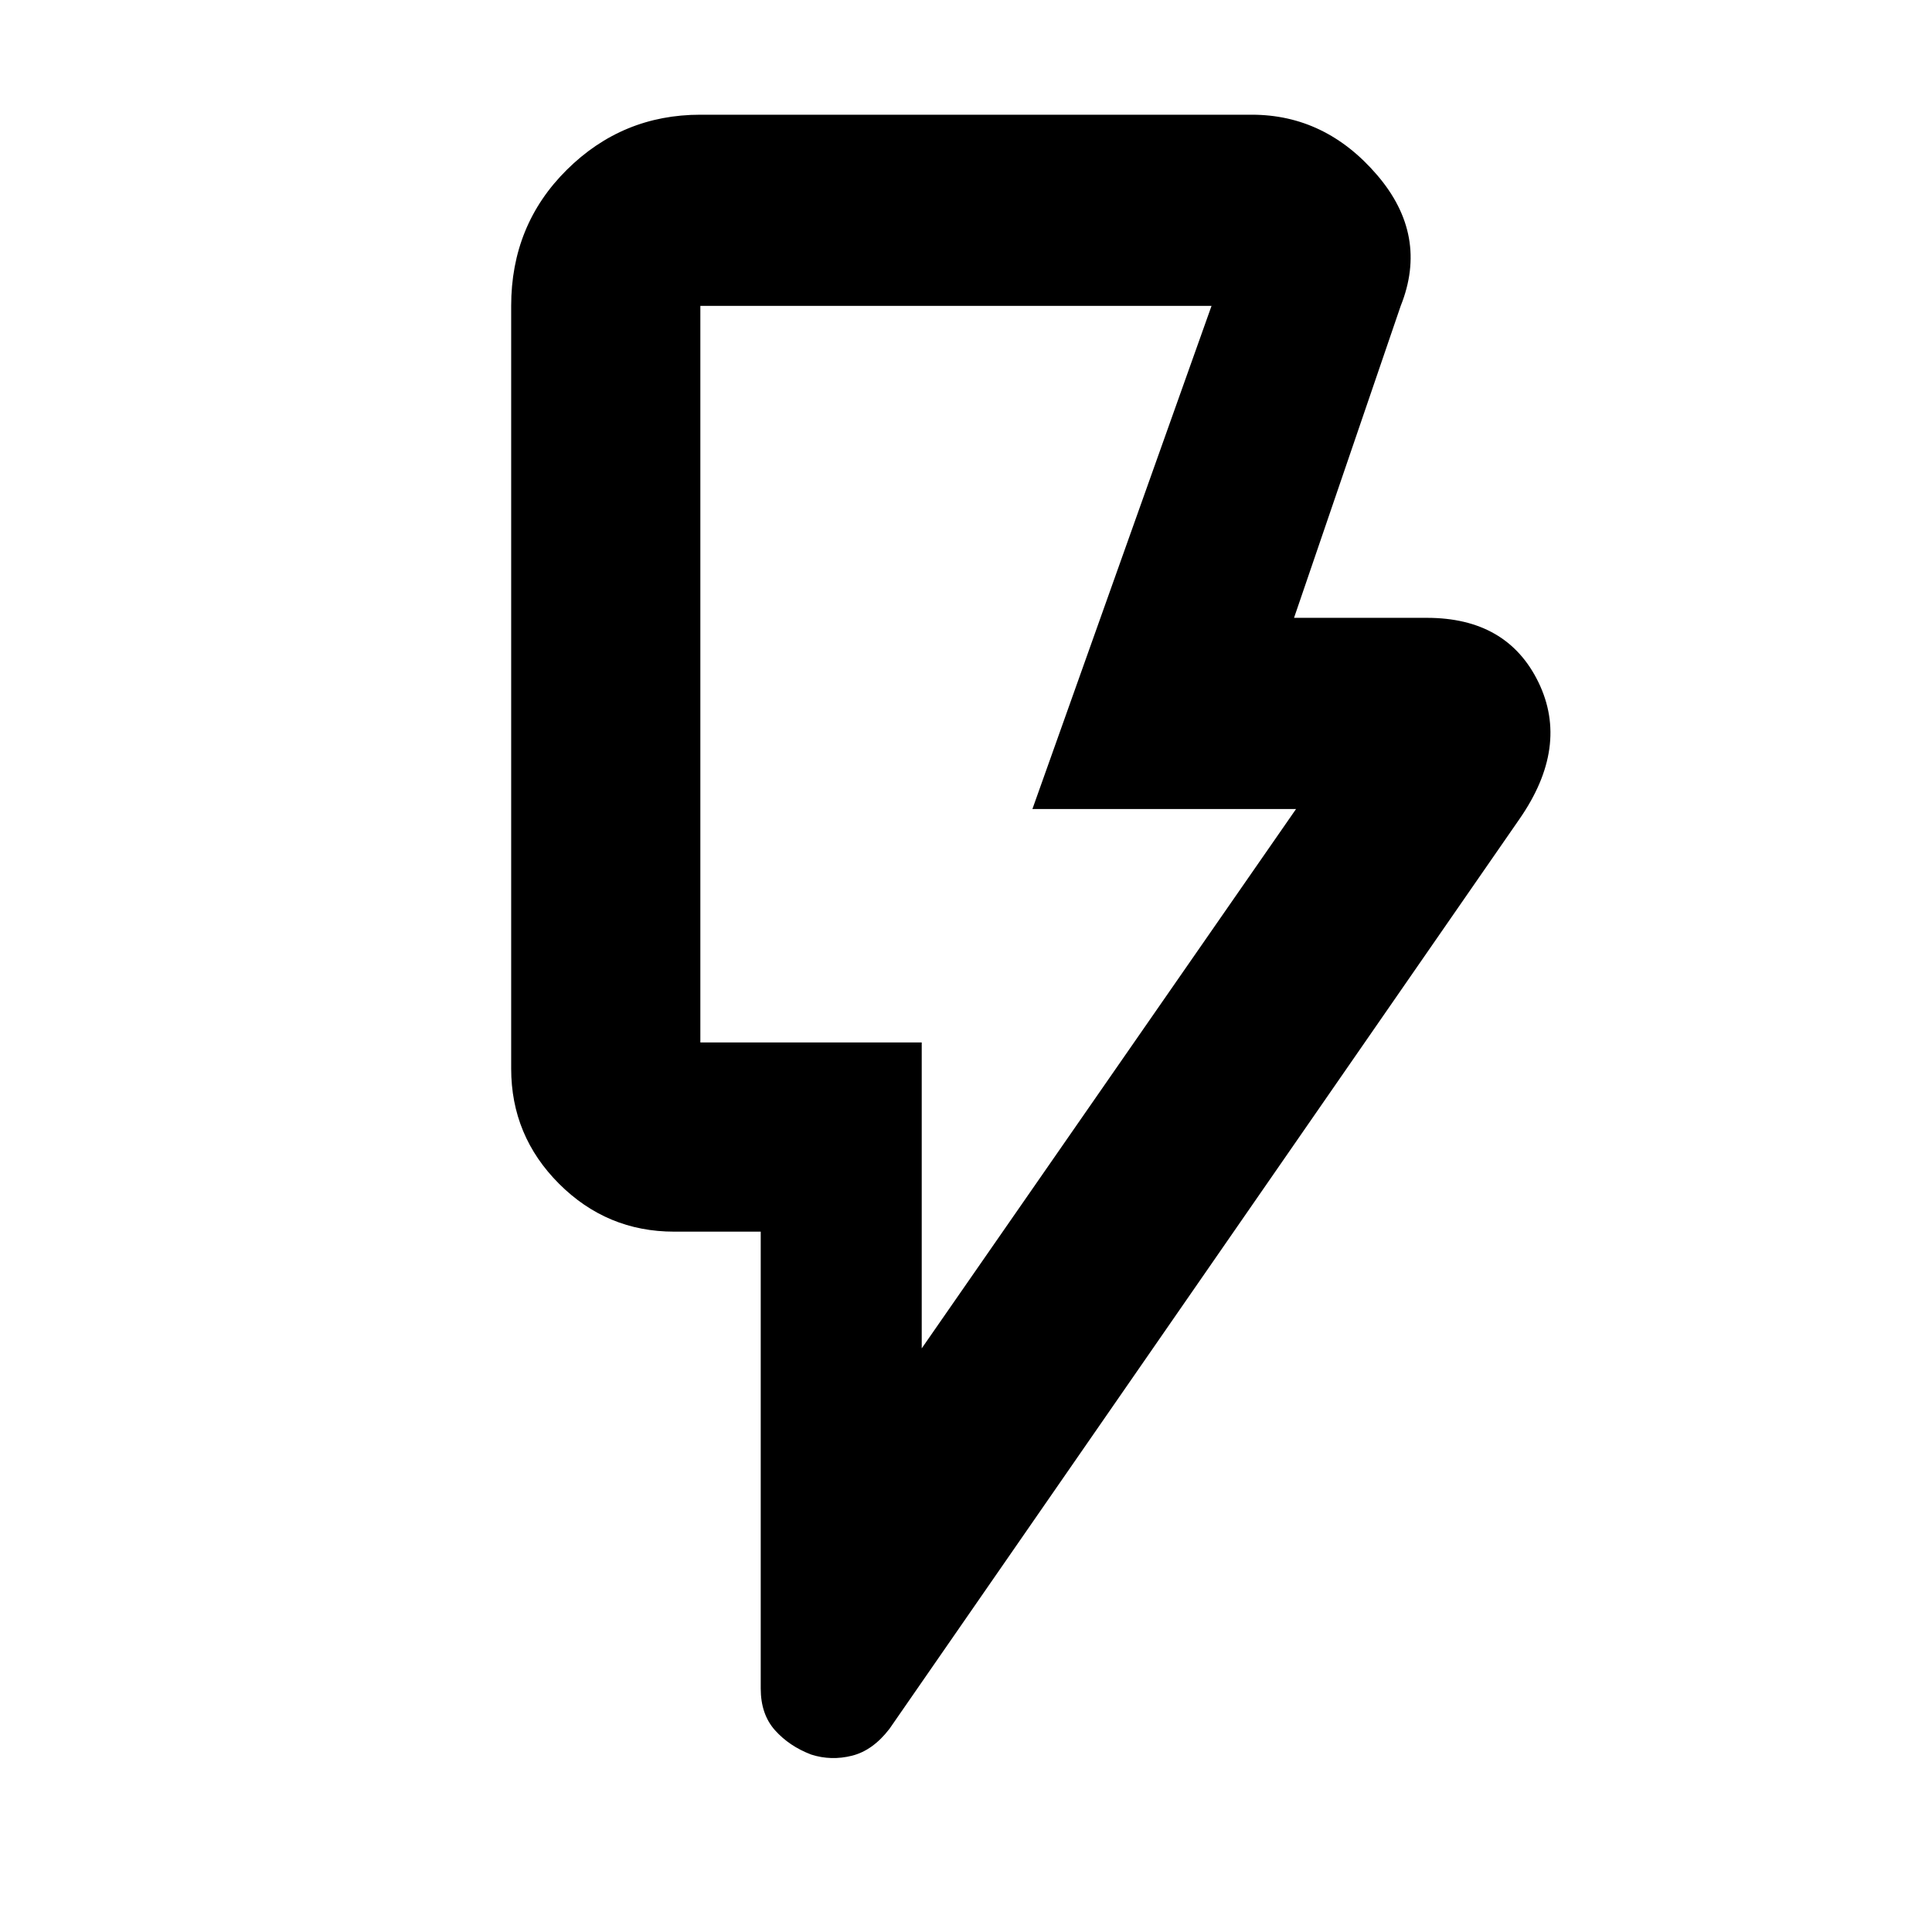 <svg xmlns="http://www.w3.org/2000/svg" height="48" viewBox="0 -960 960 960" width="48">
  <defs>
    <style type="text/css" id="current-color-scheme">.ColorScheme-Highlight { color:#000000; }</style>
  </defs><path class="ColorScheme-Highlight" fill="currentColor" d="m458-290 186-268H513l89-250H348v366h110v152Zm297-263L442-101q-8.28 10.8-18.64 13.4Q413-85 403.1-88.16q-10.9-4.15-18-12.08T378-121v-227h-43q-33.41 0-57.21-23.79Q254-395.59 254-429v-379q0-40.21 27.63-67.61Q309.25-903 348-903h274q36.59 0 62.3 30 25.7 30 11.7 65l-53 155h66q39.87 0 55.44 32Q780-589 755-553ZM458-442H348h110Z"/></svg>